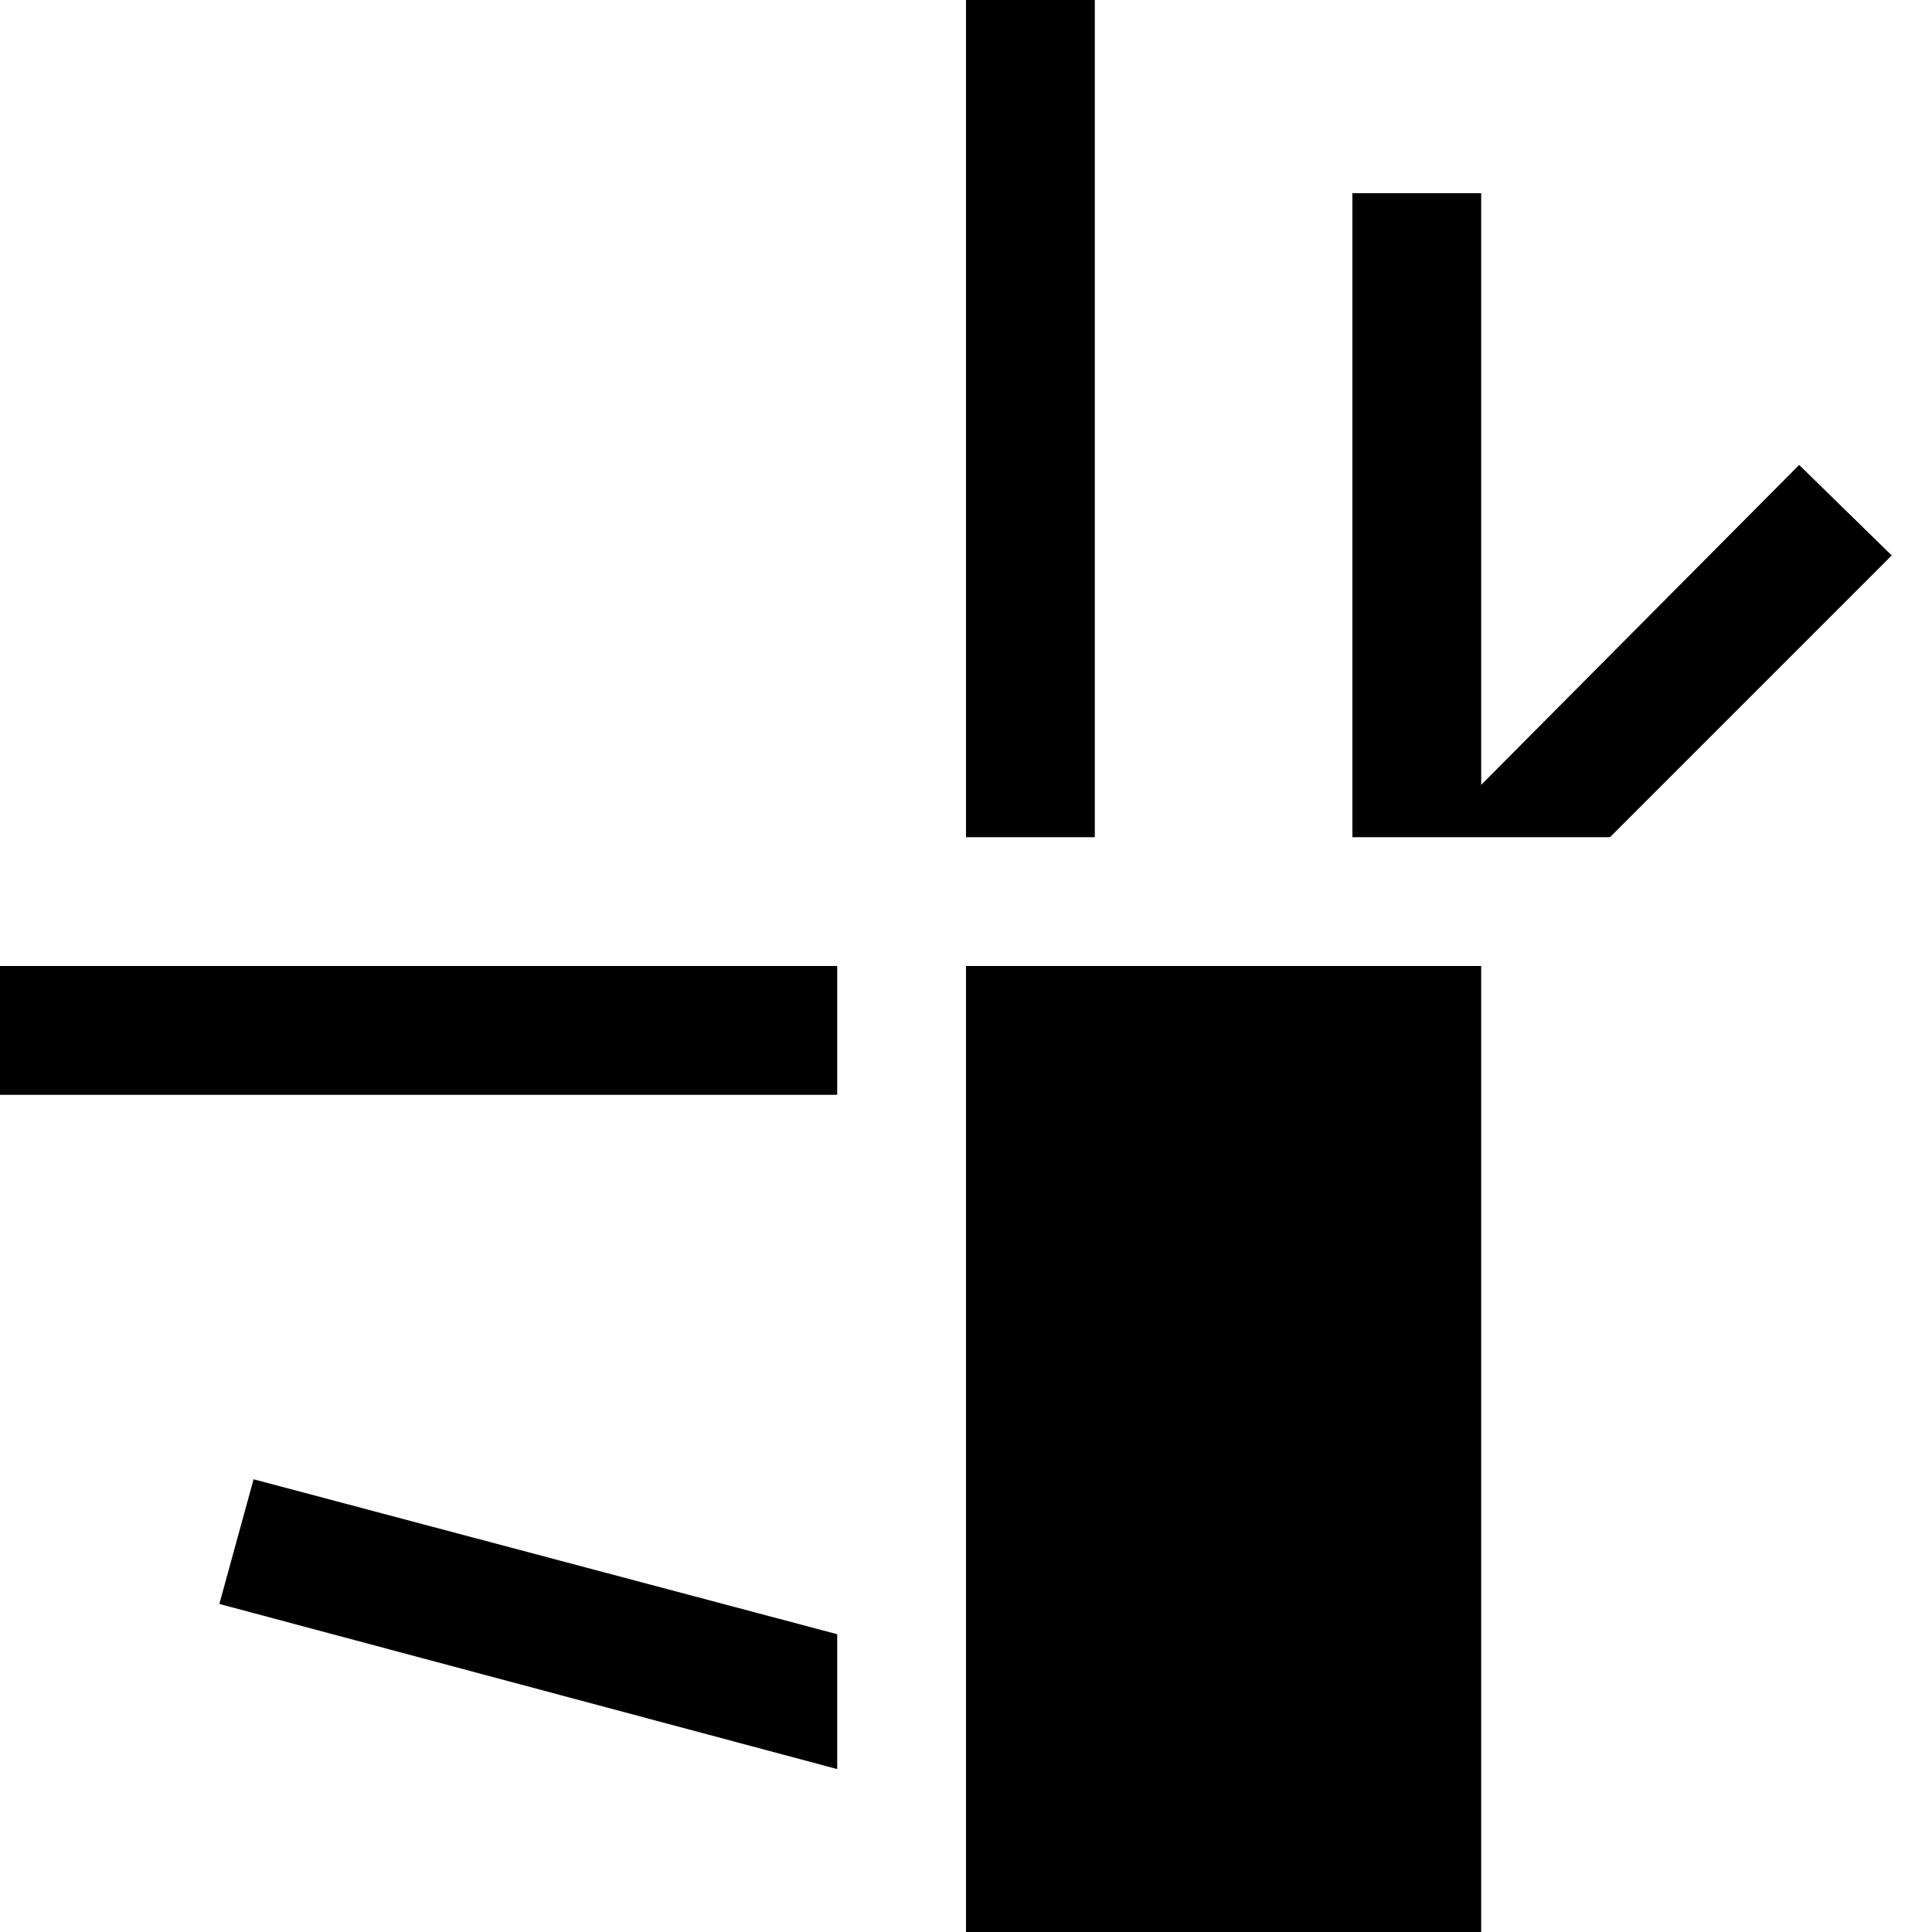 <svg xmlns="http://www.w3.org/2000/svg" width="30" height="30" version="1.0"><path d="M15 15h8v15h-8zM15 0h2v13h-2zM0 15h13v2H0zM21 3h2v10h-2zM27.938 7.219L23 12.187V13h2l4.375-4.375-1.438-1.406zM3.938 22.969l-.532 1.937L13 27.47v-2.094l-9.063-2.406z"/></svg>